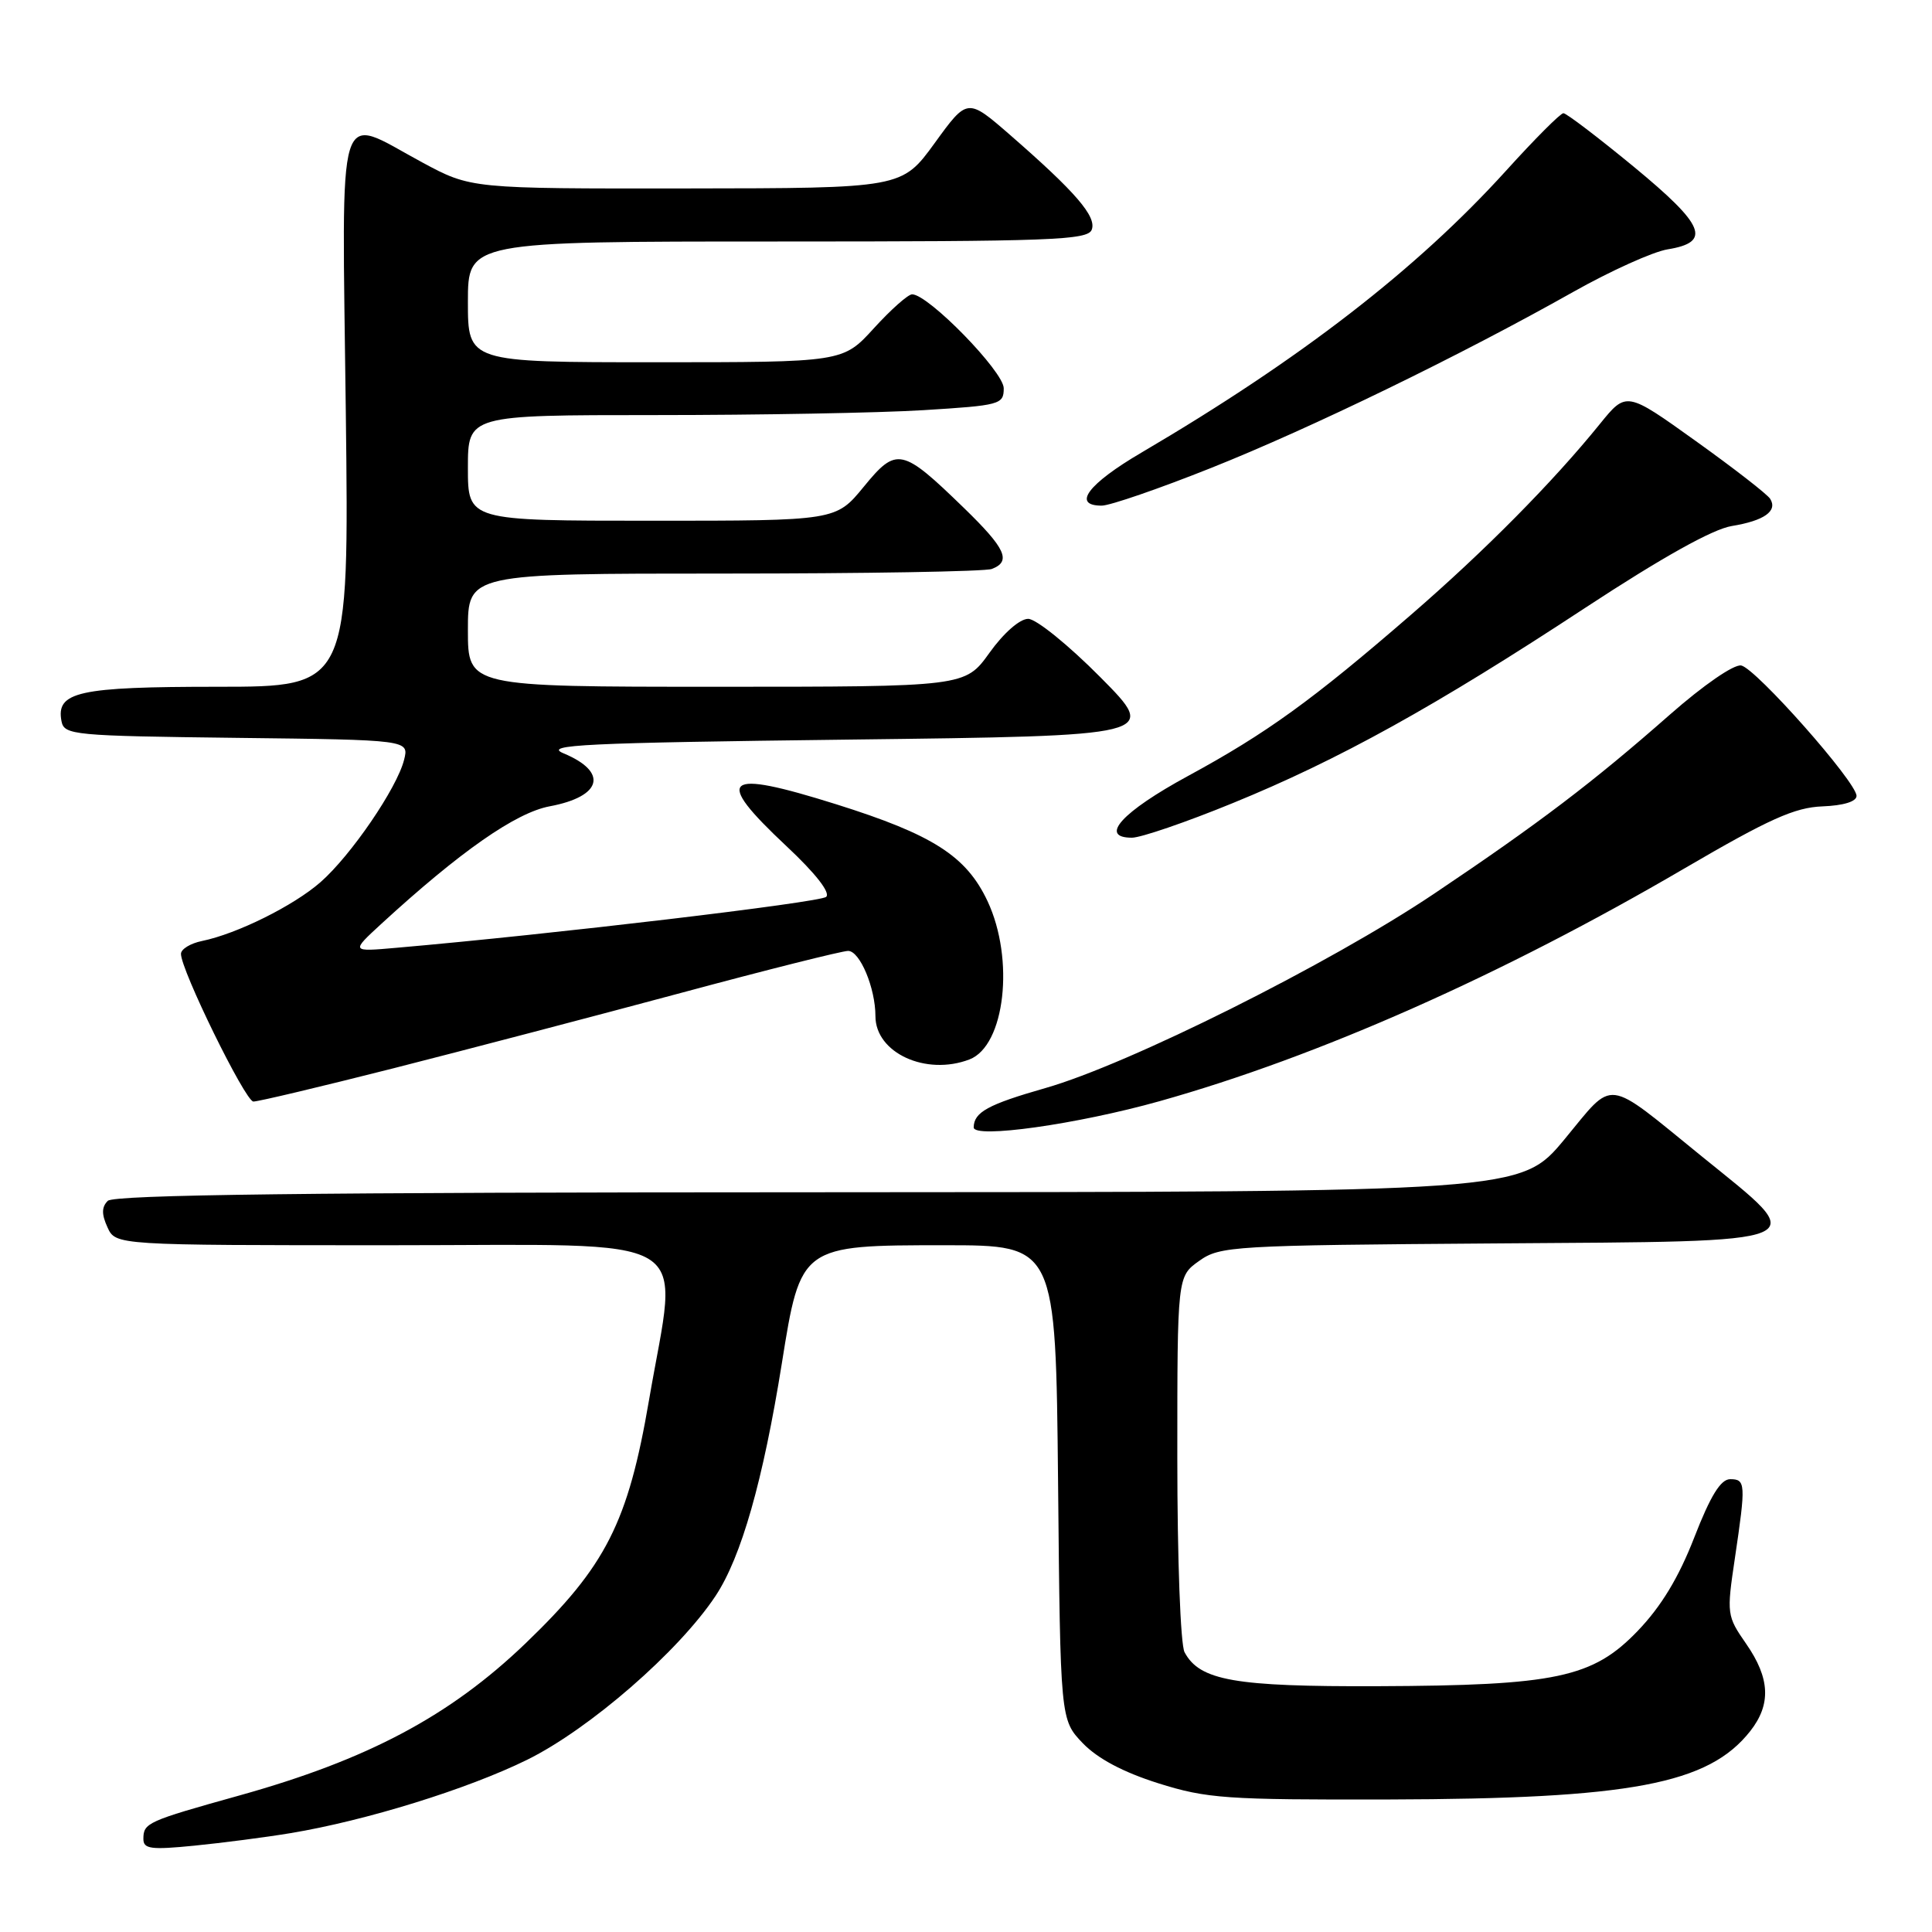 <?xml version="1.0" encoding="UTF-8" standalone="no"?>
<!DOCTYPE svg PUBLIC "-//W3C//DTD SVG 1.1//EN" "http://www.w3.org/Graphics/SVG/1.1/DTD/svg11.dtd" >
<svg xmlns="http://www.w3.org/2000/svg" xmlns:xlink="http://www.w3.org/1999/xlink" version="1.1" viewBox="0 0 256 256">
 <g >
 <path fill="currentColor"
d=" M 38.50 242.90 C 48.46 241.25 61.95 237.07 69.85 233.18 C 78.12 229.10 89.95 218.81 94.82 211.46 C 98.23 206.31 101.11 196.18 103.60 180.64 C 106.09 165.02 106.12 165.00 125.19 165.00 C 139.89 165.00 139.89 165.00 140.20 196.44 C 140.50 227.87 140.50 227.87 143.47 230.98 C 145.45 233.03 148.82 234.82 153.47 236.29 C 159.92 238.32 162.44 238.49 184.00 238.44 C 216.09 238.36 226.38 236.41 231.91 229.39 C 234.70 225.84 234.55 222.39 231.38 217.82 C 228.81 214.12 228.78 213.87 229.88 206.48 C 231.35 196.58 231.31 196.00 229.25 196.00 C 228.00 196.01 226.65 198.19 224.50 203.72 C 222.43 209.05 220.11 212.87 217.00 216.11 C 211.04 222.31 206.19 223.34 182.50 223.43 C 163.61 223.50 158.97 222.69 156.96 218.93 C 156.42 217.92 156.00 206.58 156.00 193.13 C 156.00 169.14 156.00 169.14 158.89 167.08 C 161.65 165.11 163.27 165.01 198.14 164.76 C 241.32 164.45 240.02 165.00 225.50 153.23 C 212.50 142.68 214.01 142.87 207.30 150.97 C 201.50 157.95 201.50 157.95 108.45 157.98 C 41.00 157.99 15.09 158.31 14.28 159.12 C 13.46 159.94 13.45 160.90 14.24 162.62 C 15.32 165.00 15.32 165.00 51.66 165.00 C 93.32 165.00 89.86 162.93 86.00 185.51 C 83.22 201.76 80.29 207.52 69.62 217.77 C 59.60 227.39 48.71 233.17 31.72 237.91 C 19.47 241.33 19.00 241.54 19.00 243.68 C 19.00 245.00 20.02 245.13 25.75 244.56 C 29.46 244.19 35.20 243.45 38.50 242.90 Z  M 153.66 145.91 C 174.70 140.00 199.01 129.22 223.23 115.05 C 234.41 108.52 237.81 106.99 241.48 106.85 C 244.28 106.74 246.00 106.21 246.00 105.46 C 246.00 103.63 232.66 88.56 230.72 88.18 C 229.75 88.00 225.73 90.77 221.27 94.69 C 211.05 103.68 203.93 109.09 190.00 118.44 C 176.16 127.73 149.54 141.04 138.50 144.18 C 130.91 146.35 129.05 147.37 129.02 149.38 C 128.99 150.91 142.73 148.98 153.66 145.91 Z  M 52.07 141.57 C 61.66 139.13 78.83 134.63 90.22 131.57 C 101.62 128.50 111.59 126.00 112.38 126.00 C 113.94 126.00 116.00 130.92 116.00 134.65 C 116.00 139.51 122.69 142.59 128.46 140.38 C 133.17 138.57 134.47 127.11 130.85 119.40 C 128.04 113.43 123.60 110.59 110.80 106.57 C 95.80 101.86 94.47 102.99 104.22 112.13 C 108.07 115.73 110.07 118.30 109.47 118.84 C 108.65 119.58 73.12 123.80 52.50 125.59 C 46.50 126.12 46.50 126.12 50.50 122.44 C 60.97 112.83 68.34 107.68 72.84 106.84 C 79.78 105.54 80.63 102.30 74.67 99.82 C 71.95 98.69 77.29 98.43 112.50 98.00 C 153.50 97.50 153.50 97.50 145.82 89.75 C 141.60 85.49 137.29 82.00 136.24 82.00 C 135.13 82.00 132.99 83.87 131.11 86.50 C 127.88 91.00 127.88 91.00 94.94 91.00 C 62.00 91.00 62.00 91.00 62.00 83.50 C 62.00 76.00 62.00 76.00 95.92 76.00 C 114.57 76.00 130.55 75.73 131.42 75.39 C 134.04 74.39 133.26 72.68 127.75 67.33 C 119.50 59.32 118.81 59.17 114.45 64.50 C 110.76 69.00 110.76 69.00 86.38 69.00 C 62.00 69.00 62.00 69.00 62.00 62.00 C 62.00 55.00 62.00 55.00 86.84 55.00 C 100.51 55.00 116.48 54.71 122.34 54.35 C 132.53 53.72 133.00 53.60 133.00 51.45 C 133.00 49.24 123.01 39.00 120.86 39.00 C 120.32 39.00 118.04 41.03 115.79 43.50 C 111.69 48.00 111.69 48.00 86.85 48.00 C 62.00 48.00 62.00 48.00 62.00 40.00 C 62.00 32.00 62.00 32.00 103.03 32.00 C 139.28 32.00 144.13 31.82 144.66 30.44 C 145.33 28.70 142.54 25.46 133.85 17.89 C 128.19 12.97 128.19 12.97 123.85 18.96 C 119.50 24.94 119.50 24.94 90.95 24.97 C 62.41 25.00 62.41 25.00 55.95 21.52 C 44.40 15.30 45.31 12.33 45.82 54.50 C 46.26 91.00 46.26 91.00 28.82 91.00 C 10.37 91.00 7.40 91.66 8.15 95.57 C 8.51 97.40 9.69 97.51 31.37 97.77 C 54.21 98.04 54.21 98.04 53.54 100.69 C 52.60 104.43 46.51 113.35 42.47 116.89 C 38.90 120.02 31.40 123.74 26.75 124.69 C 25.24 125.00 23.99 125.76 23.98 126.38 C 23.93 128.45 32.49 145.91 33.57 145.96 C 34.16 145.98 42.48 144.00 52.07 141.57 Z  M 163.31 106.43 C 177.34 100.71 190.20 93.59 210.05 80.54 C 220.23 73.86 226.94 70.11 229.47 69.70 C 233.76 69.00 235.57 67.72 234.56 66.10 C 234.20 65.51 229.76 62.06 224.70 58.44 C 215.50 51.85 215.50 51.85 212.00 56.17 C 205.77 63.87 196.72 73.02 187.00 81.43 C 173.89 92.79 167.79 97.19 157.42 102.82 C 148.67 107.57 145.55 111.00 149.99 111.00 C 151.16 111.00 157.16 108.95 163.31 106.43 Z  M 160.49 62.00 C 173.74 56.72 193.58 47.07 208.48 38.67 C 213.42 35.89 219.04 33.35 220.97 33.04 C 226.82 32.09 225.91 29.87 216.49 22.10 C 211.75 18.20 207.55 15.00 207.16 15.00 C 206.77 15.00 203.35 18.43 199.55 22.63 C 187.73 35.67 172.31 47.60 151.25 59.97 C 144.16 64.13 142.01 67.00 145.98 67.00 C 147.07 67.00 153.60 64.75 160.49 62.00 Z "/>
</g>
</svg>